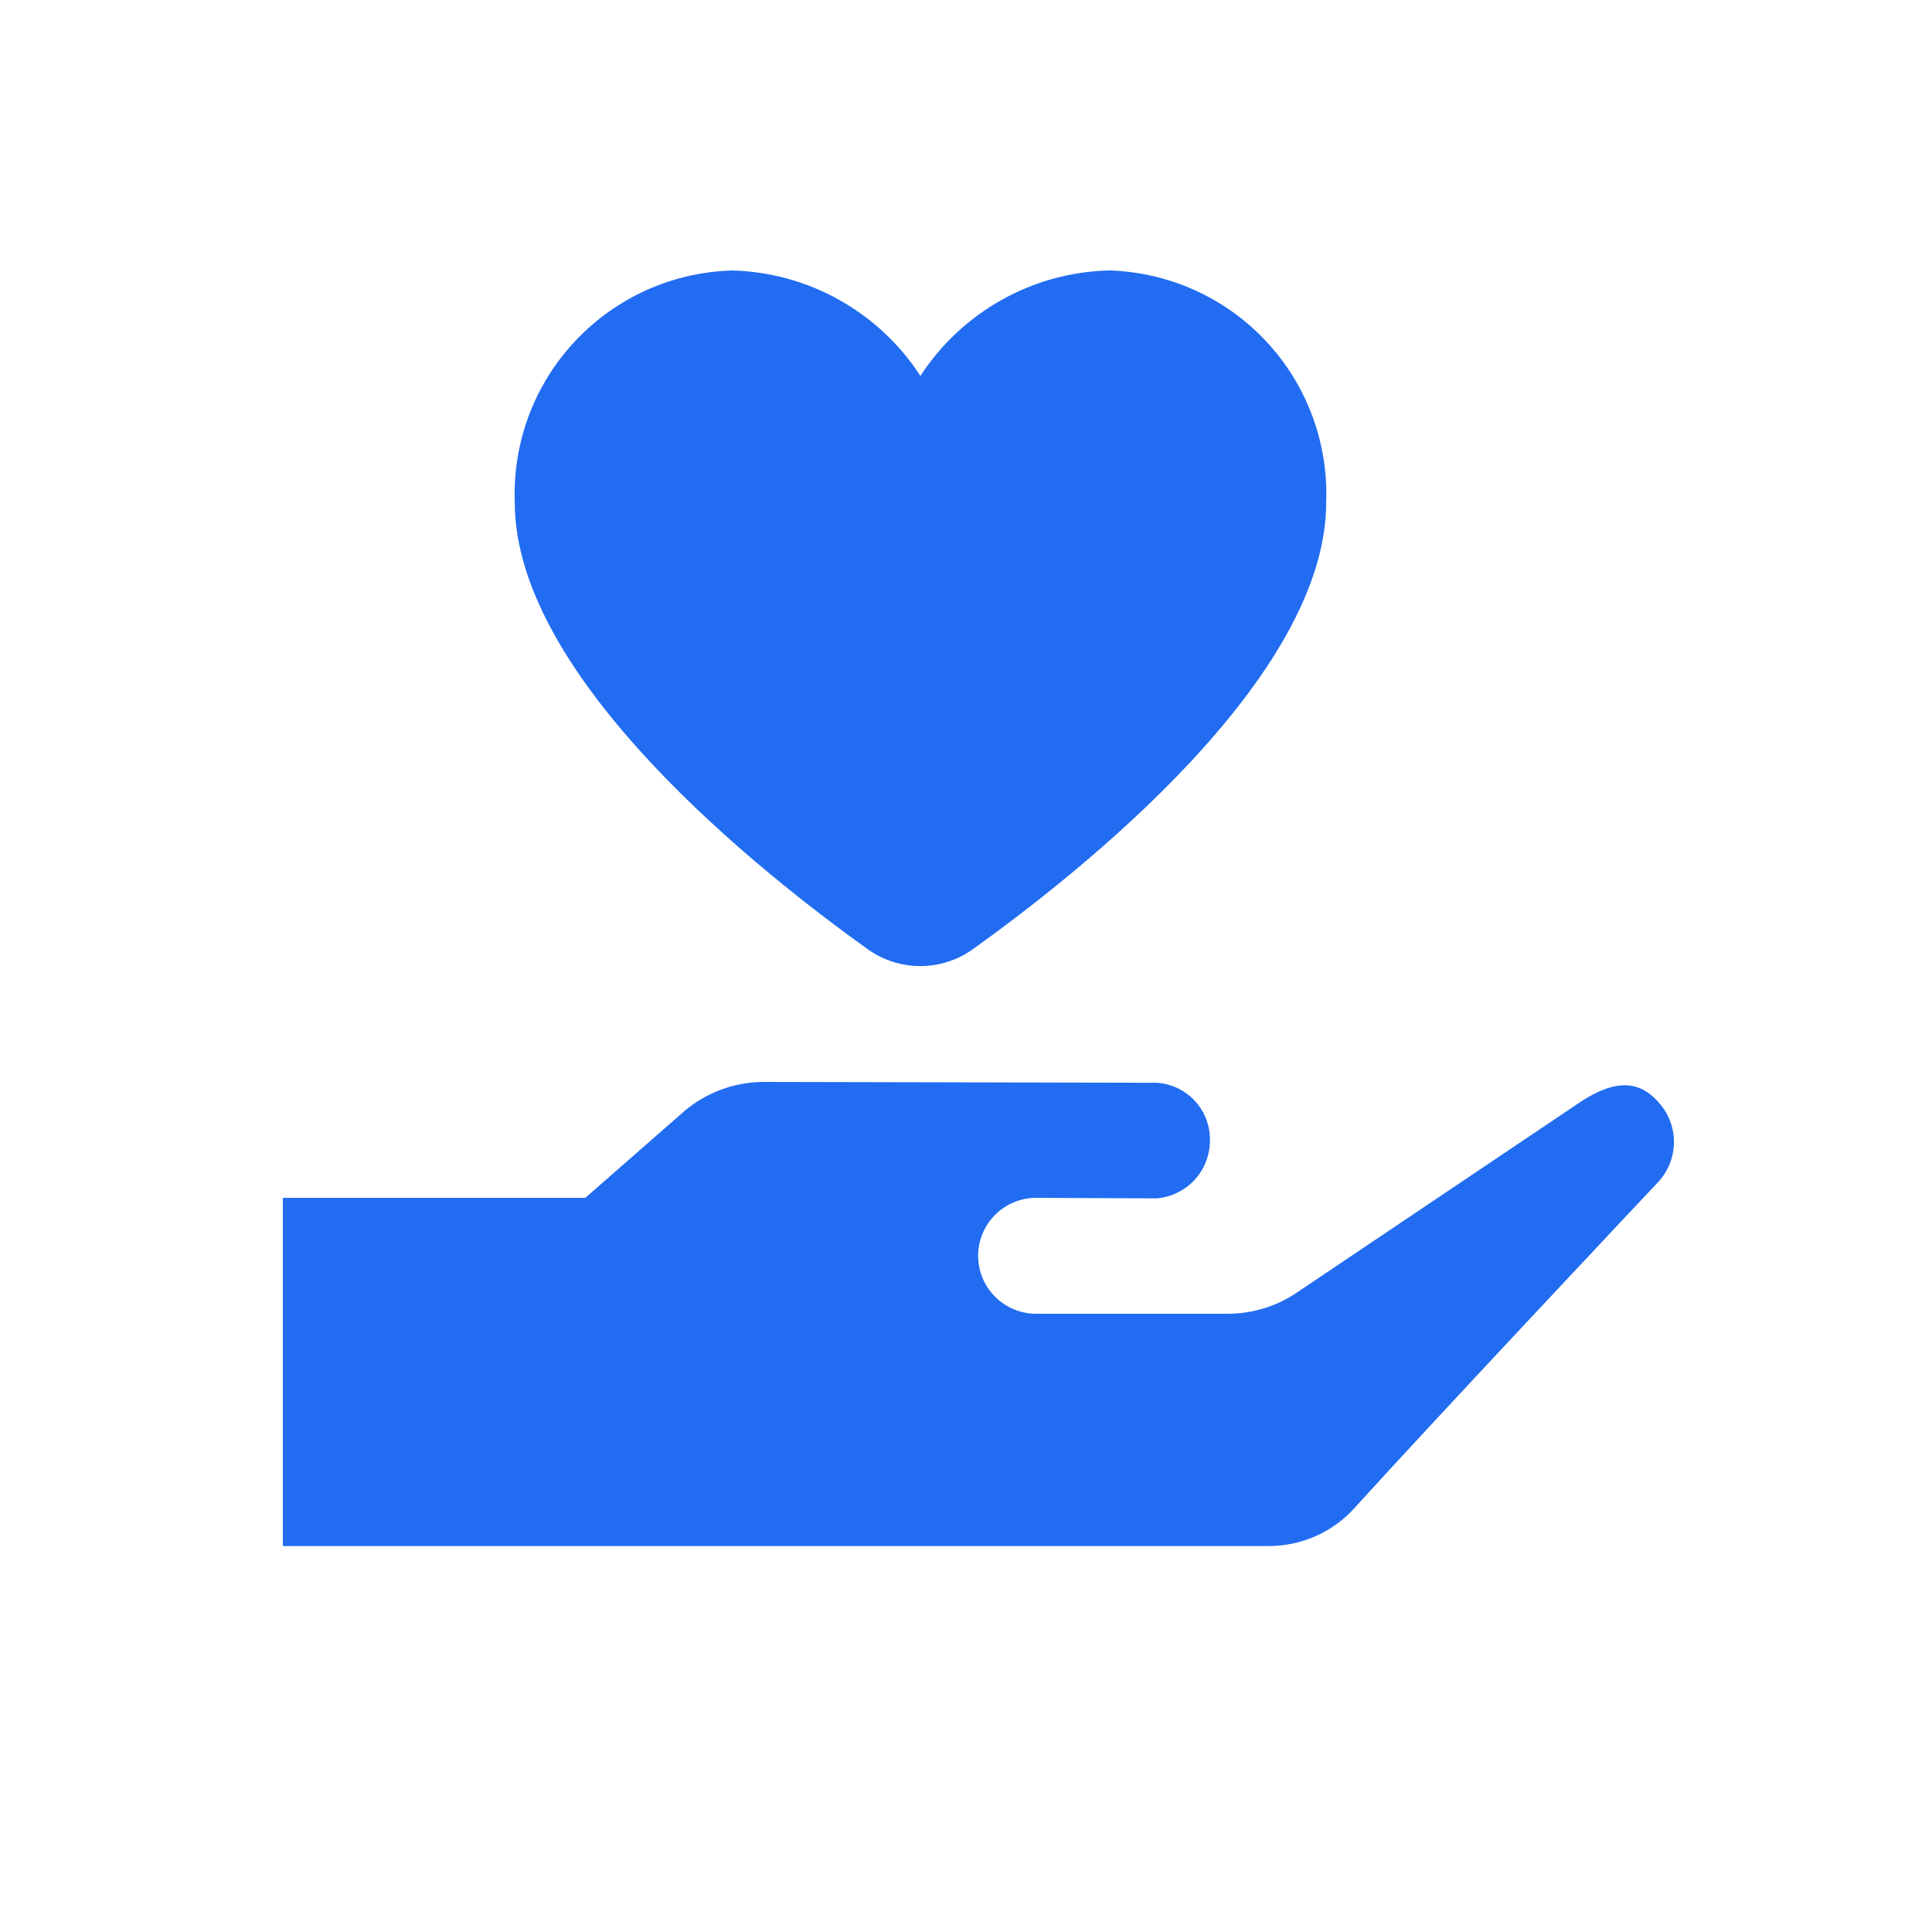 <svg width="25" height="25" viewBox="0 0 25 25" fill="none" xmlns="http://www.w3.org/2000/svg">
<g clip-path="url(#clip0_1_1277)">
<mask id="mask0_1_1277" style="mask-type:luminance" maskUnits="userSpaceOnUse" x="0" y="0" width="25" height="25">
<path d="M24.66 0.5H0.66V24.5H24.66V0.5Z" fill="white"/>
</mask>
<g mask="url(#mask0_1_1277)">
<path d="M3.66 15.5H7.574L8.86 14.374C9.147 14.133 9.509 14.001 9.883 14L14.966 14.011C15.158 14.022 15.338 14.109 15.467 14.251C15.596 14.394 15.664 14.582 15.656 14.774C15.652 14.962 15.579 15.141 15.449 15.277C15.319 15.413 15.143 15.495 14.956 15.507L13.407 15.5C13.208 15.5 13.018 15.579 12.877 15.72C12.736 15.86 12.657 16.051 12.657 16.25C12.657 16.449 12.736 16.64 12.877 16.78C13.018 16.921 13.208 17 13.407 17H15.896C16.2 16.998 16.496 16.91 16.751 16.746L20.47 14.246C20.845 14.007 21.17 13.946 21.445 14.246C21.583 14.388 21.661 14.579 21.661 14.777C21.661 14.975 21.583 15.166 21.445 15.308C21.445 15.308 18.626 18.301 17.501 19.542C17.362 19.688 17.194 19.805 17.009 19.884C16.823 19.964 16.623 20.005 16.421 20.006H3.66V15.5Z" fill="#226CF2"/>
<path d="M14.339 3.5C13.854 3.514 13.38 3.645 12.957 3.883C12.534 4.121 12.175 4.457 11.91 4.864C11.646 4.457 11.287 4.121 10.864 3.883C10.441 3.645 9.966 3.514 9.481 3.5C9.098 3.51 8.721 3.595 8.372 3.751C8.022 3.908 7.707 4.132 7.445 4.411C7.182 4.69 6.978 5.018 6.843 5.377C6.709 5.736 6.647 6.117 6.661 6.5C6.661 8.779 9.855 11.3 11.234 12.287C11.431 12.426 11.667 12.501 11.909 12.501C12.15 12.501 12.386 12.426 12.583 12.287C13.961 11.3 17.161 8.777 17.161 6.5C17.175 6.12 17.114 5.741 16.982 5.384C16.849 5.027 16.648 4.7 16.389 4.422C16.13 4.143 15.818 3.918 15.472 3.76C15.126 3.602 14.752 3.514 14.372 3.5" fill="#226CF2"/>
</g>
</g>
<defs>
<clipPath id="clip0_1_1277">
<rect width="24" height="24" fill="white" transform="translate(0.66 0.5)"/>
</clipPath>
</defs>
</svg>
